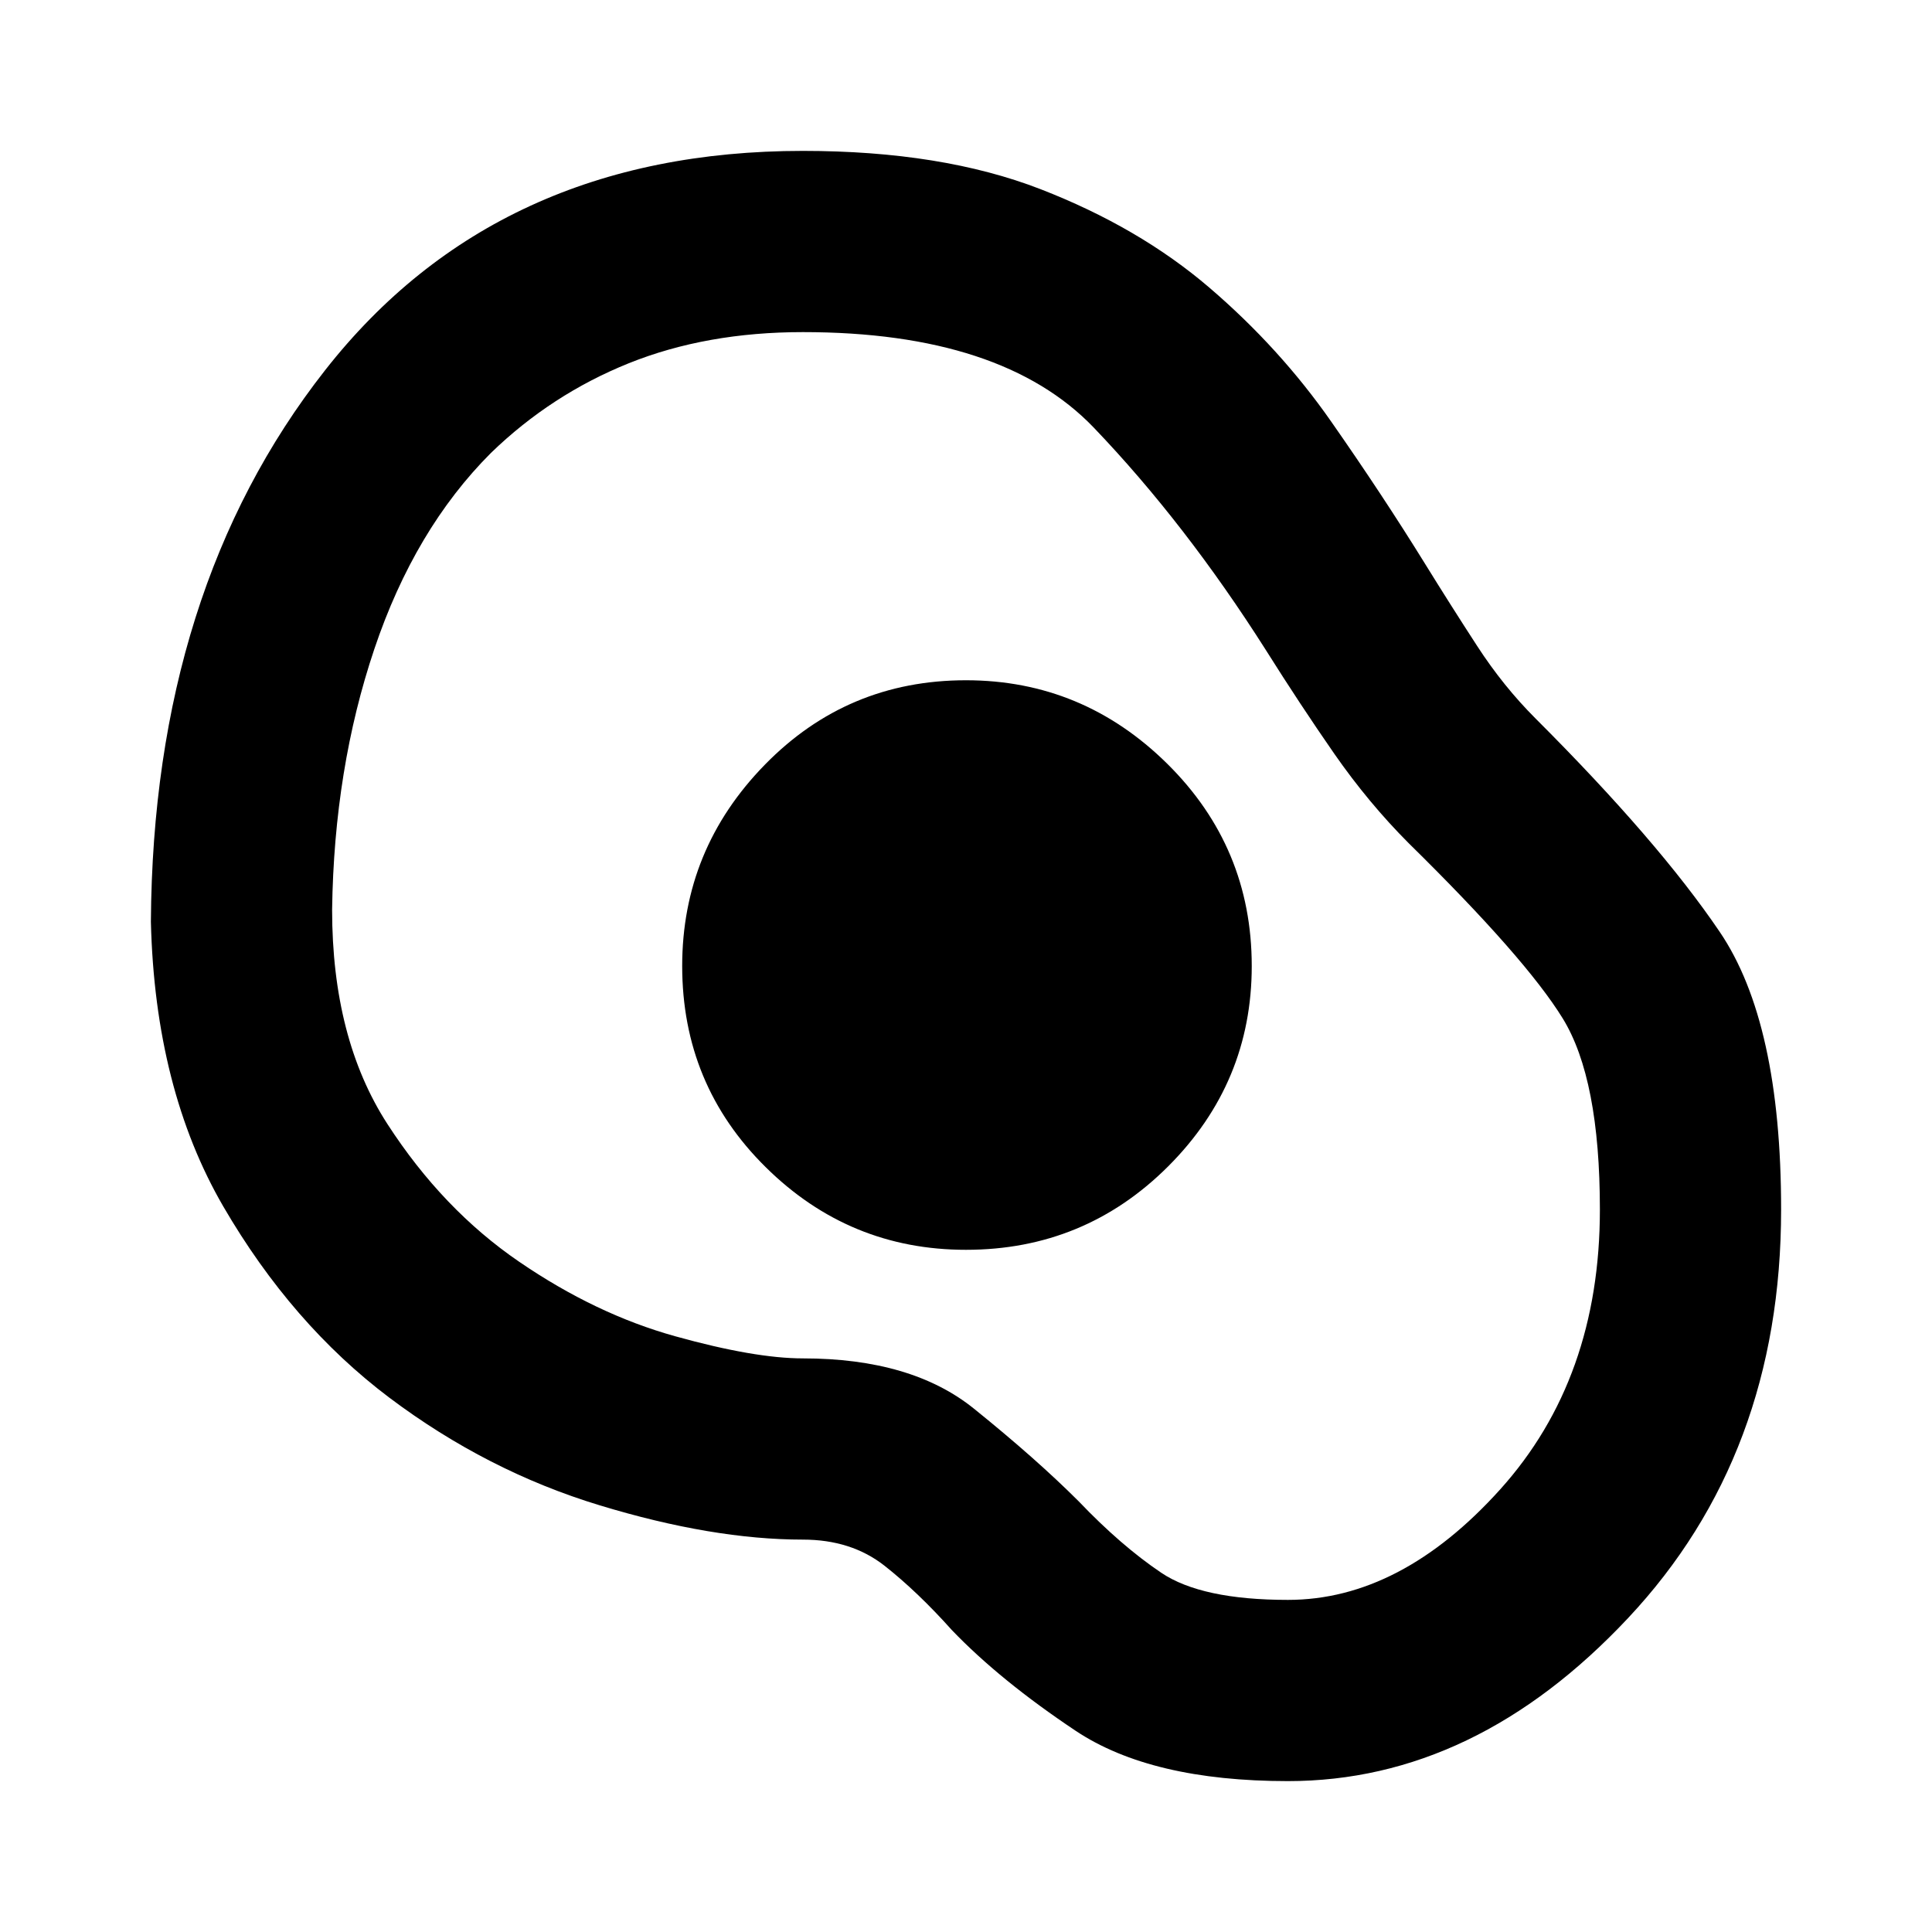 <svg xmlns="http://www.w3.org/2000/svg" height="20" width="20"><path d="M13.333 18.438q-1.416 0-2.198-.521-.781-.521-1.281-1.042-.354-.396-.698-.667-.344-.27-.844-.27-.937 0-2.104-.355-1.166-.354-2.177-1.114-1.01-.761-1.719-1.979-.708-1.219-.75-2.948.021-3.438 1.803-5.709 1.781-2.271 4.947-2.271 1.438 0 2.459.396 1.021.396 1.75 1.021.729.625 1.26 1.386.531.76.969 1.468.271.438.542.855.27.416.604.75 1.271 1.27 1.906 2.208.636.937.636 2.875 0 2.541-1.584 4.229-1.583 1.688-3.521 1.688Zm0-1.876q1.167 0 2.198-1.145 1.031-1.146 1.031-2.896 0-1.354-.385-1.979t-1.594-1.813q-.416-.417-.771-.927-.354-.51-.708-1.073-.833-1.312-1.781-2.302-.948-.989-3.011-.989-1 0-1.802.322-.802.323-1.427.928-.791.791-1.208 2.031-.417 1.239-.437 2.698 0 1.333.572 2.218.573.886 1.365 1.427.792.542 1.615.771.822.229 1.322.229 1.126 0 1.771.521.646.521 1.084.959.437.458.854.739.417.281 1.312.281ZM10 12.938q1.229 0 2.094-.865.864-.865.864-2.073 0-1.229-.875-2.094-.875-.864-2.083-.864-1.229 0-2.083.875-.855.875-.855 2.083 0 1.229.865 2.083.865.855 2.073.855ZM10.021 10Z"/></svg>